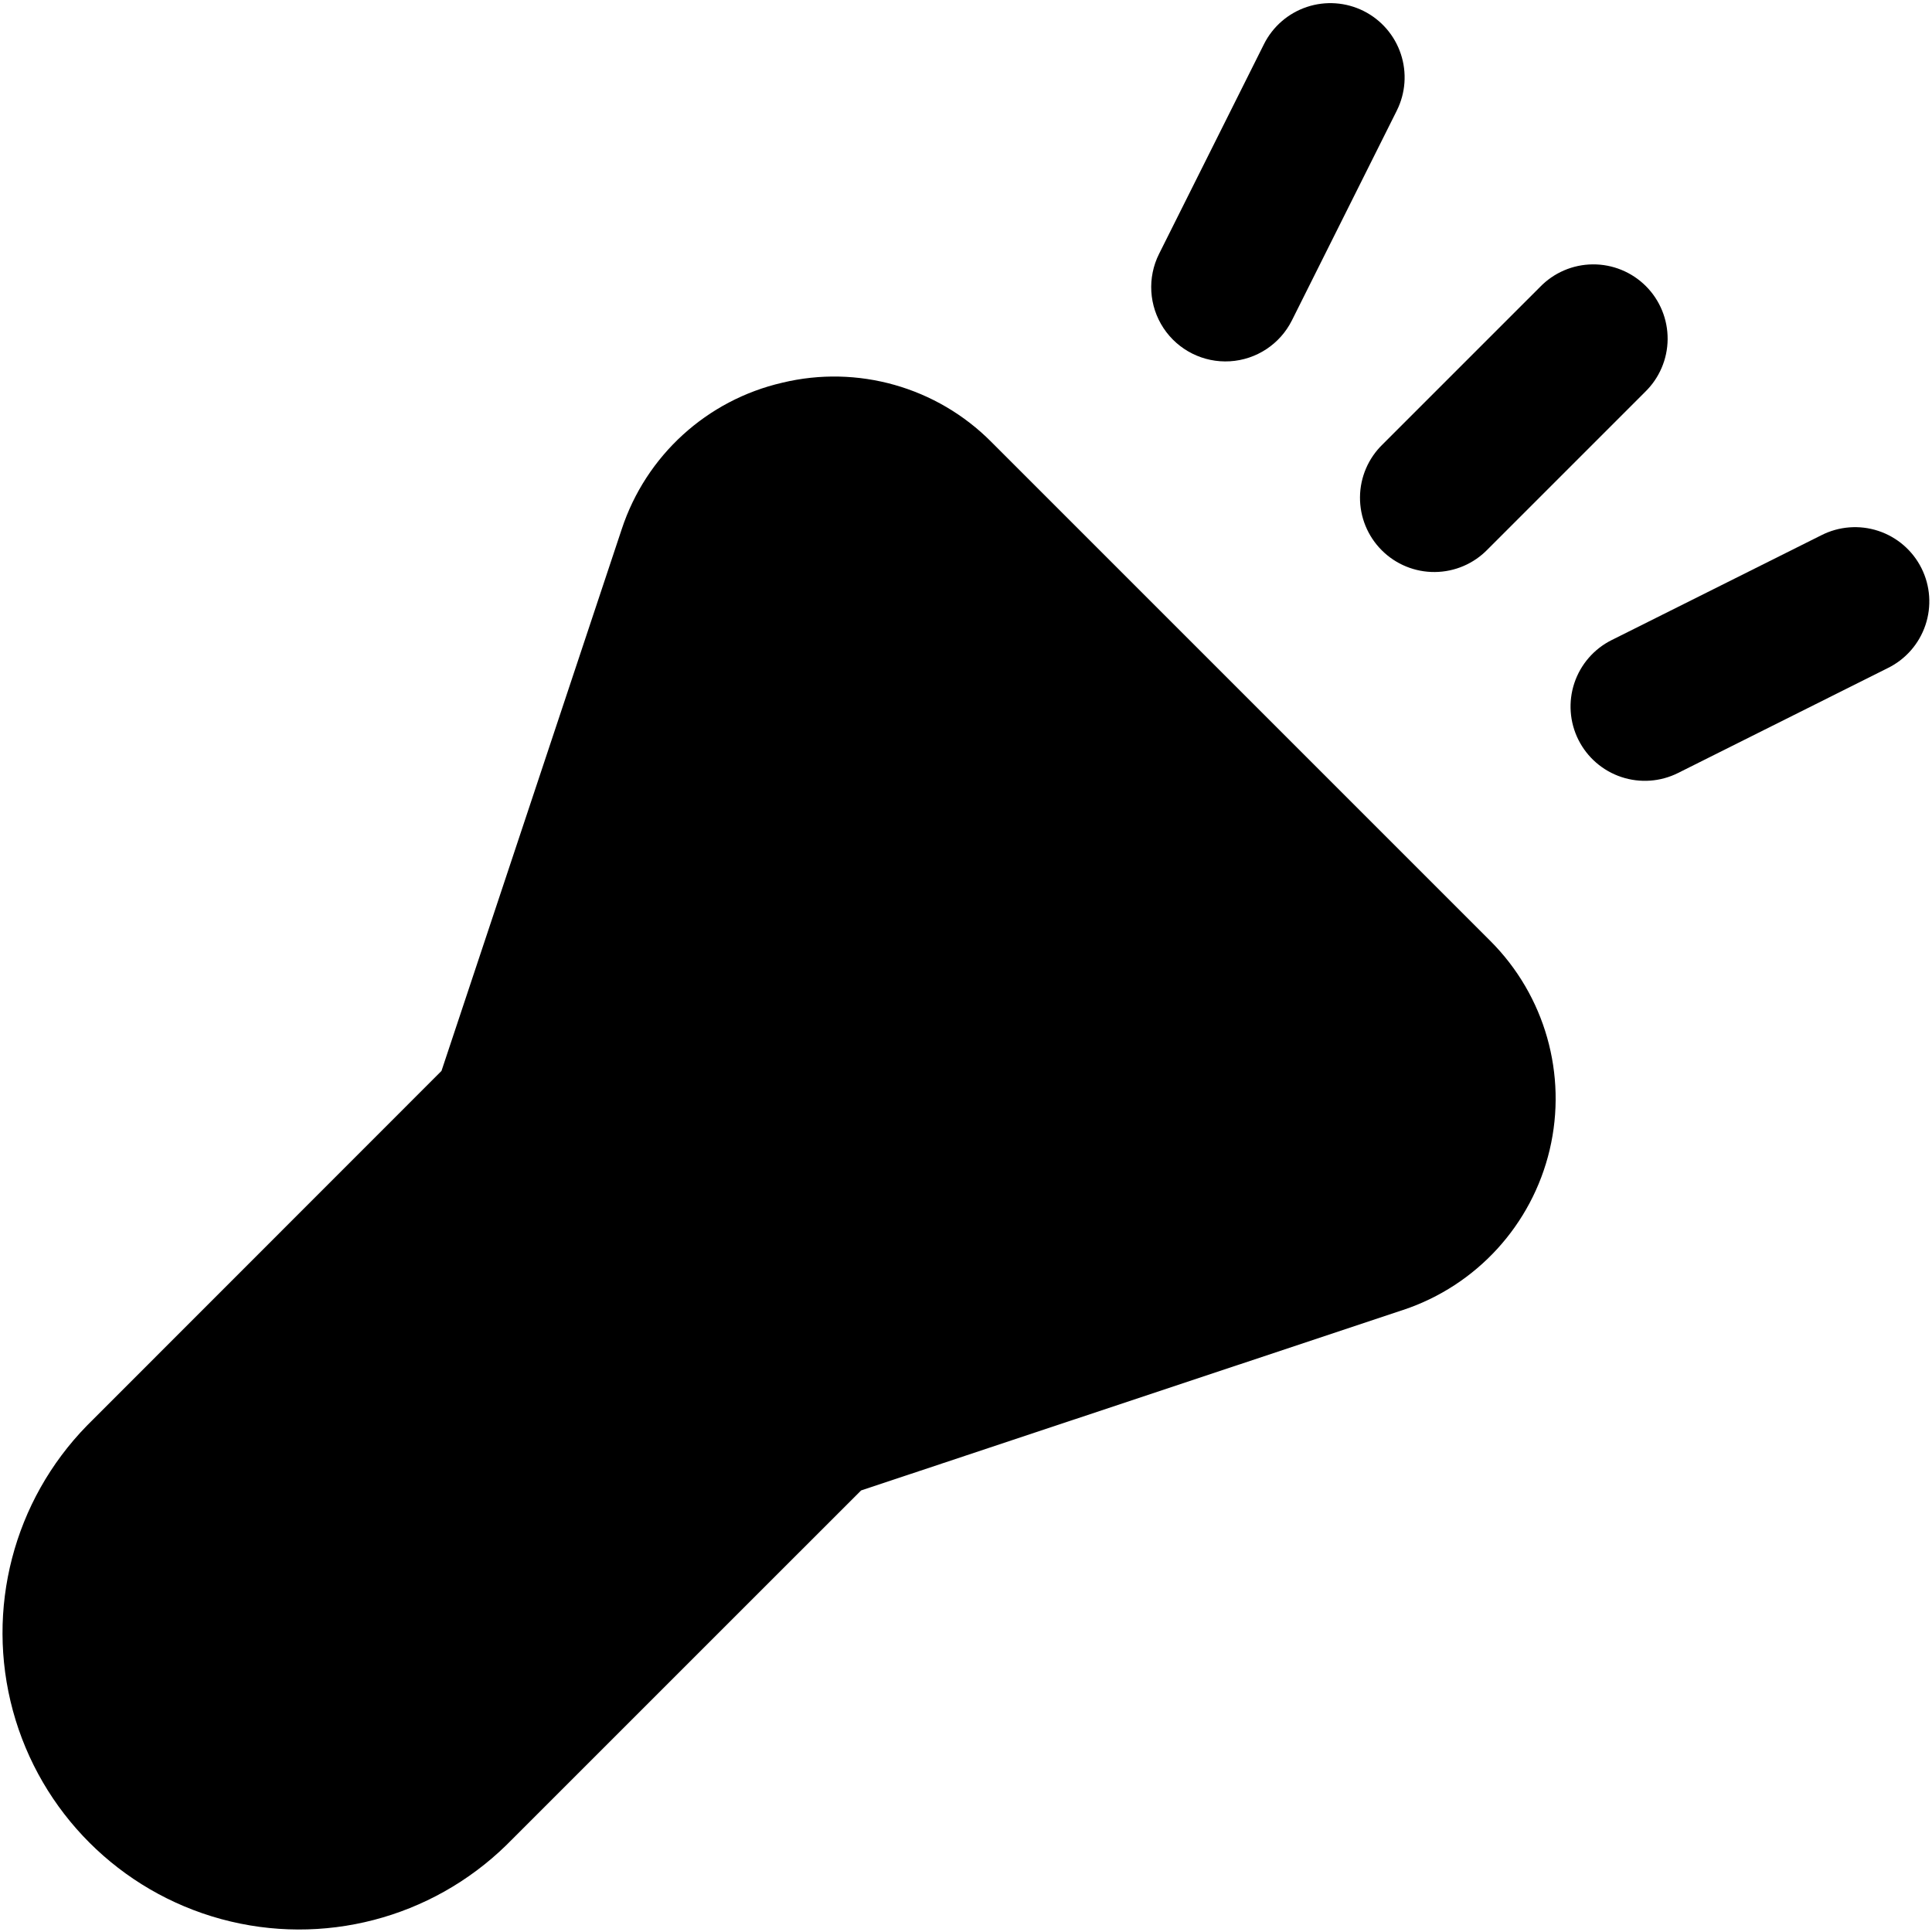 <svg width="607" height="607" viewBox="0 0 607 607" fill="none" xmlns="http://www.w3.org/2000/svg">
<path d="M245.786 120.24C222.078 125.699 202.948 143.147 195.338 166.251L138.708 336.464L27.338 447.88C4.245 471.511 -4.615 505.599 4.057 537.484C12.734 569.364 37.641 594.271 69.521 602.948C101.406 611.62 135.494 602.761 159.125 579.667L270.541 468.271L440.874 411.547V411.552C463.896 403.88 481.306 384.839 486.885 361.224C492.458 337.604 485.406 312.787 468.245 295.631L311.445 138.831C294.309 121.591 269.418 114.544 245.789 120.237L245.786 120.24Z" fill="black"/>
<path d="M483.826 90.186L434.405 139.602C429.905 143.951 427.337 149.925 427.285 156.186C427.228 162.442 429.691 168.462 434.118 172.884C438.54 177.311 444.561 179.774 450.816 179.717C457.076 179.665 463.05 177.097 467.4 172.597L516.821 123.176H516.816C521.321 118.827 523.889 112.853 523.941 106.597C523.993 100.337 521.535 94.321 517.108 89.895C512.681 85.468 506.665 83.009 500.405 83.061C494.15 83.113 488.176 85.681 483.826 90.186Z" fill="black"/>
<path d="M428.413 3.448C422.871 0.683 416.46 0.229 410.59 2.188C404.715 4.146 399.861 8.365 397.101 13.901L364.153 79.771C360.424 87.229 360.955 96.109 365.544 103.068C370.137 110.026 378.096 114.011 386.418 113.511C394.741 113.016 402.164 108.115 405.897 100.657L438.845 34.761L438.84 34.766C441.611 29.229 442.069 22.818 440.111 16.948C438.157 11.073 433.949 6.219 428.413 3.448Z" fill="black"/>
<path d="M495.907 232.427C498.678 237.963 503.532 242.171 509.407 244.125C515.276 246.083 521.688 245.625 527.224 242.854L593.093 209.906C598.677 207.171 602.937 202.317 604.927 196.427C606.922 190.531 606.479 184.089 603.698 178.526C600.916 172.963 596.031 168.739 590.119 166.791C584.213 164.849 577.775 165.343 572.228 168.166L506.332 201.114L506.337 201.109C500.801 203.88 496.593 208.734 494.634 214.609C492.681 220.479 493.134 226.89 495.905 232.426L495.907 232.427Z" fill="black"/>
</svg>
